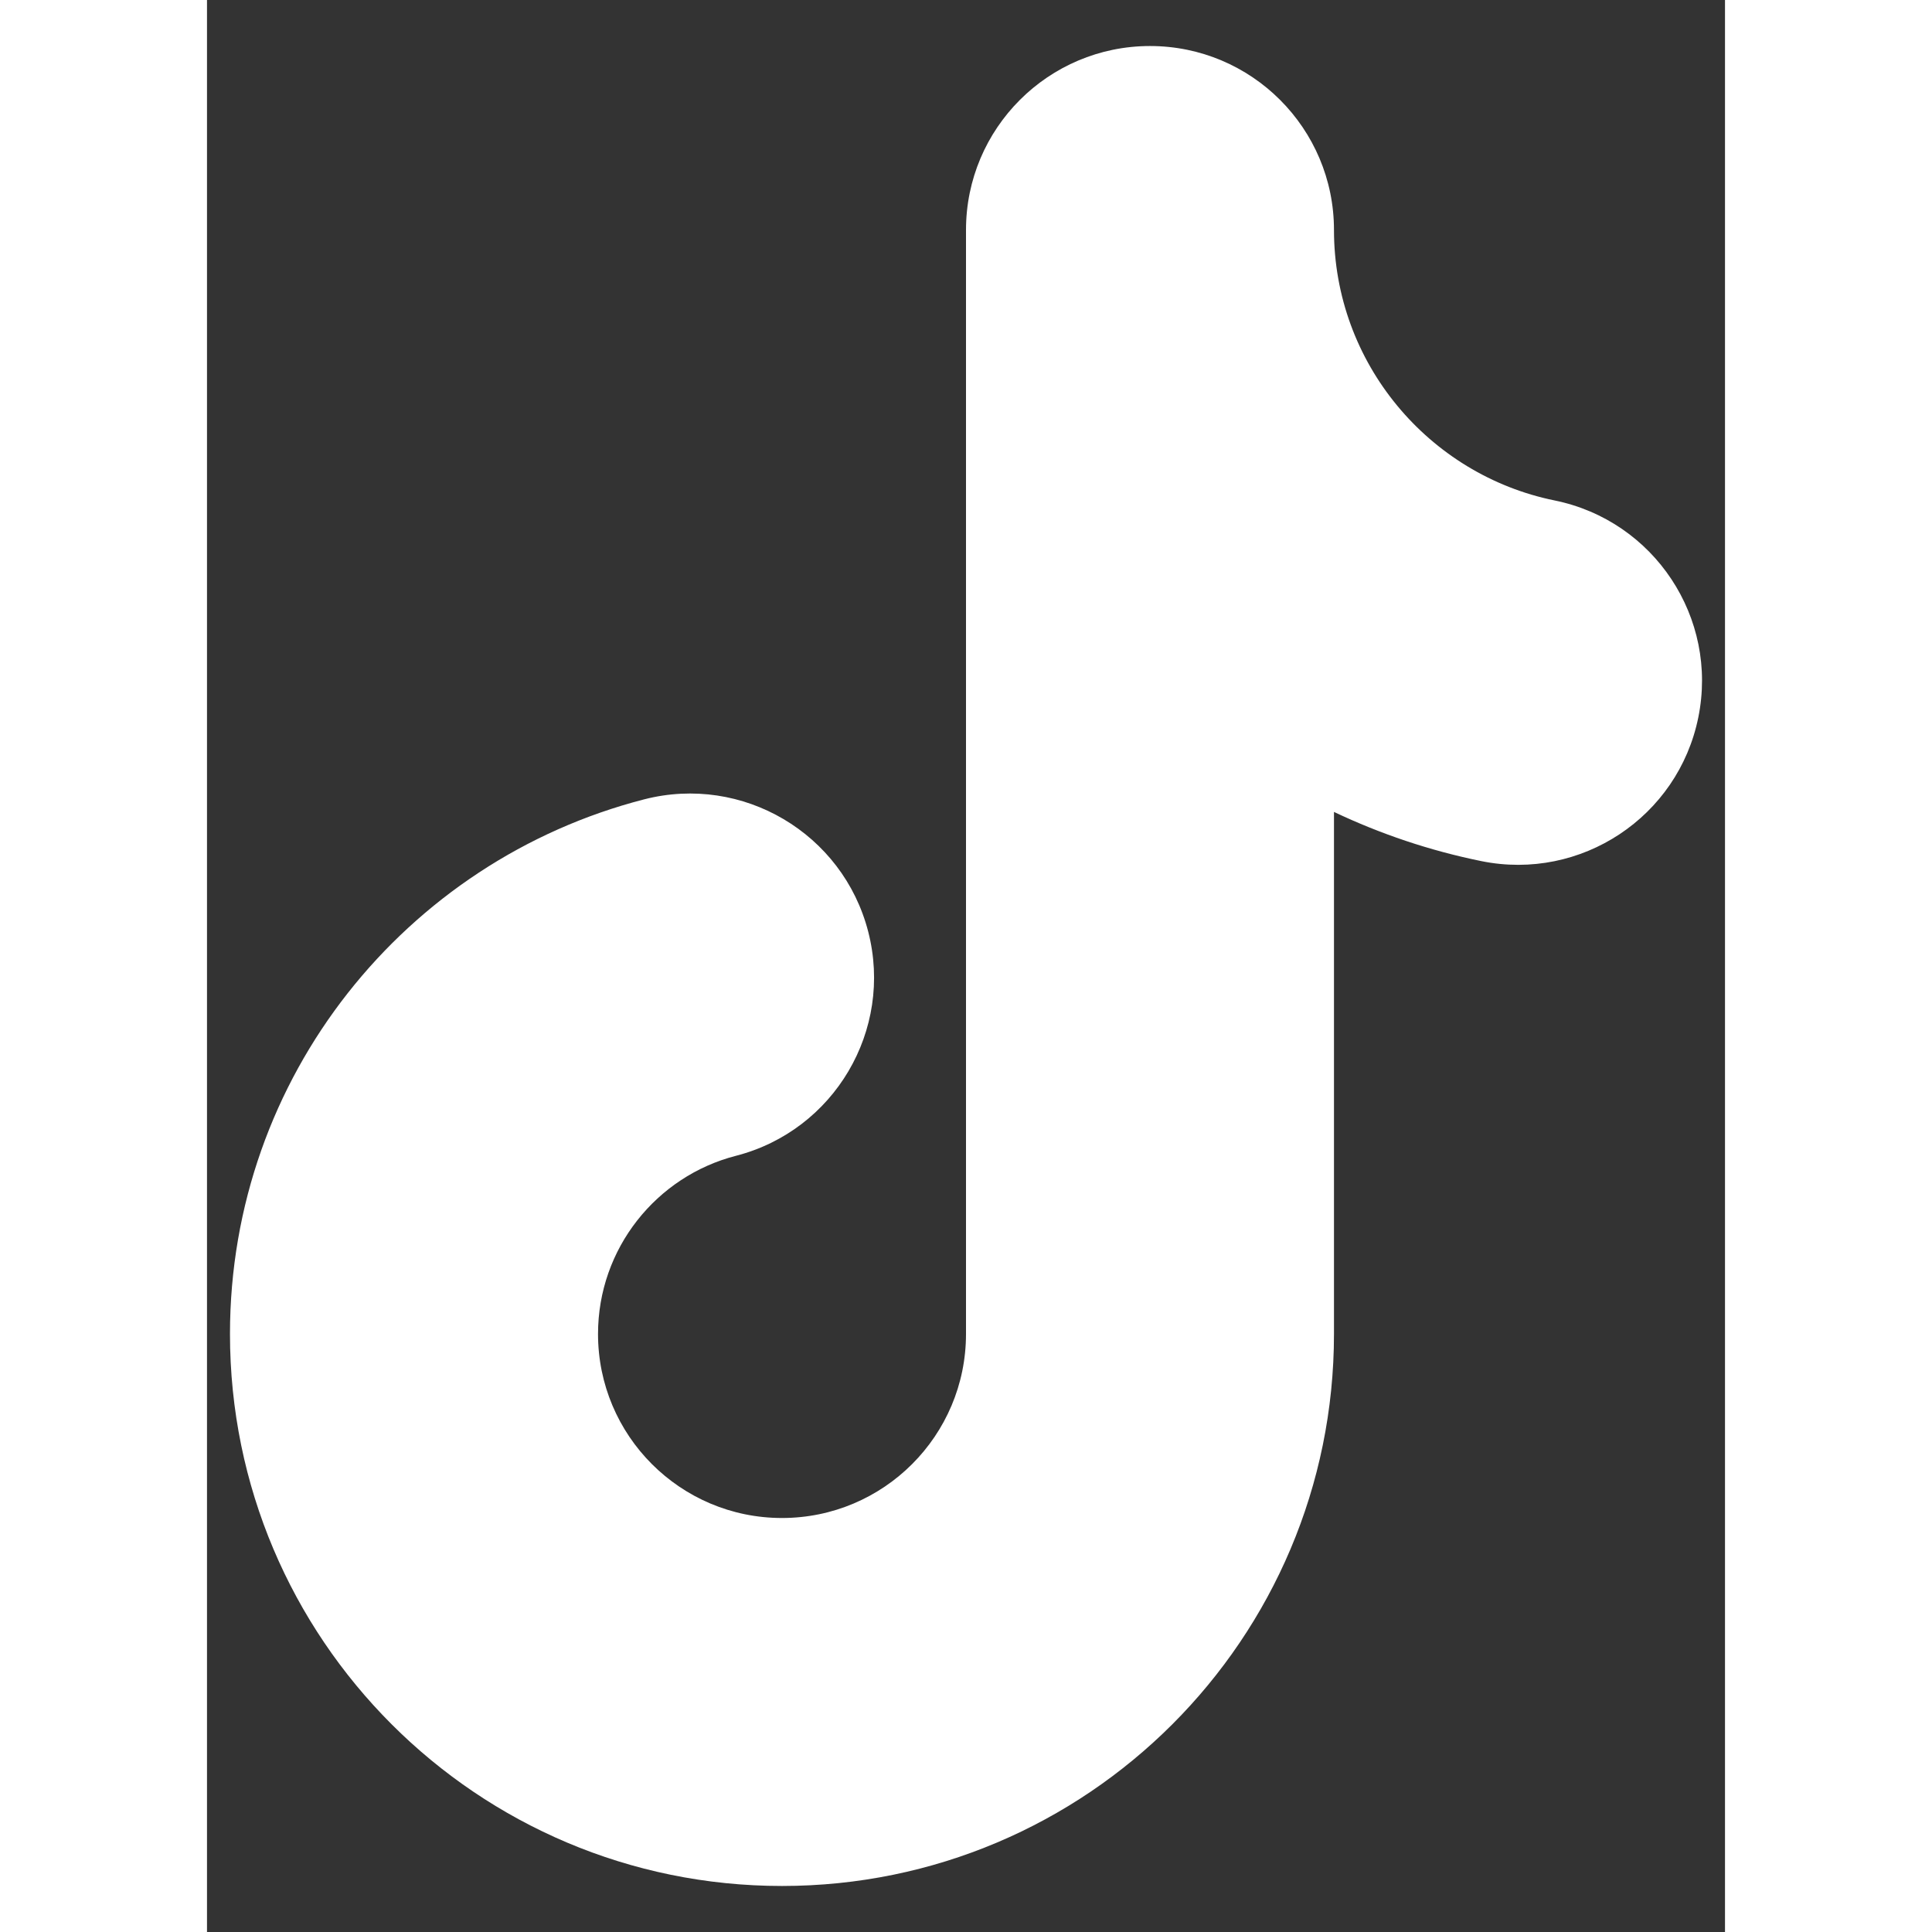 <svg xmlns:xlink="http://www.w3.org/1999/xlink" width="28" height="28" viewBox="0 0 22 28" fill="none" xmlns="http://www.w3.org/2000/svg">
    <rect x="0" y="0" width="22" height="28" fill="#333333" stroke="none"/>
    <path fill-rule="evenodd" clip-rule="evenodd" d="M13.667 0.667C15.139 0.667 16.333 1.861 16.333 3.333C16.333 5.263 17.707 6.882 19.531 7.253C20.974 7.547 21.907 8.954 21.613 10.398C21.32 11.841 19.912 12.773 18.469 12.48C17.721 12.328 17.005 12.086 16.333 11.767V19.333C16.333 23.752 12.752 27.333 8.333 27.333C3.915 27.333 0.333 23.752 0.333 19.333C0.333 15.602 2.885 12.473 6.335 11.585C7.762 11.218 9.216 12.077 9.583 13.503C9.95 14.93 9.091 16.384 7.665 16.751C6.514 17.047 5.667 18.094 5.667 19.333C5.667 20.806 6.861 22 8.333 22C9.806 22 11 20.806 11 19.333V3.333C11 1.861 12.194 0.667 13.667 0.667Z" fill="#FFFFFF"></path>
</svg>